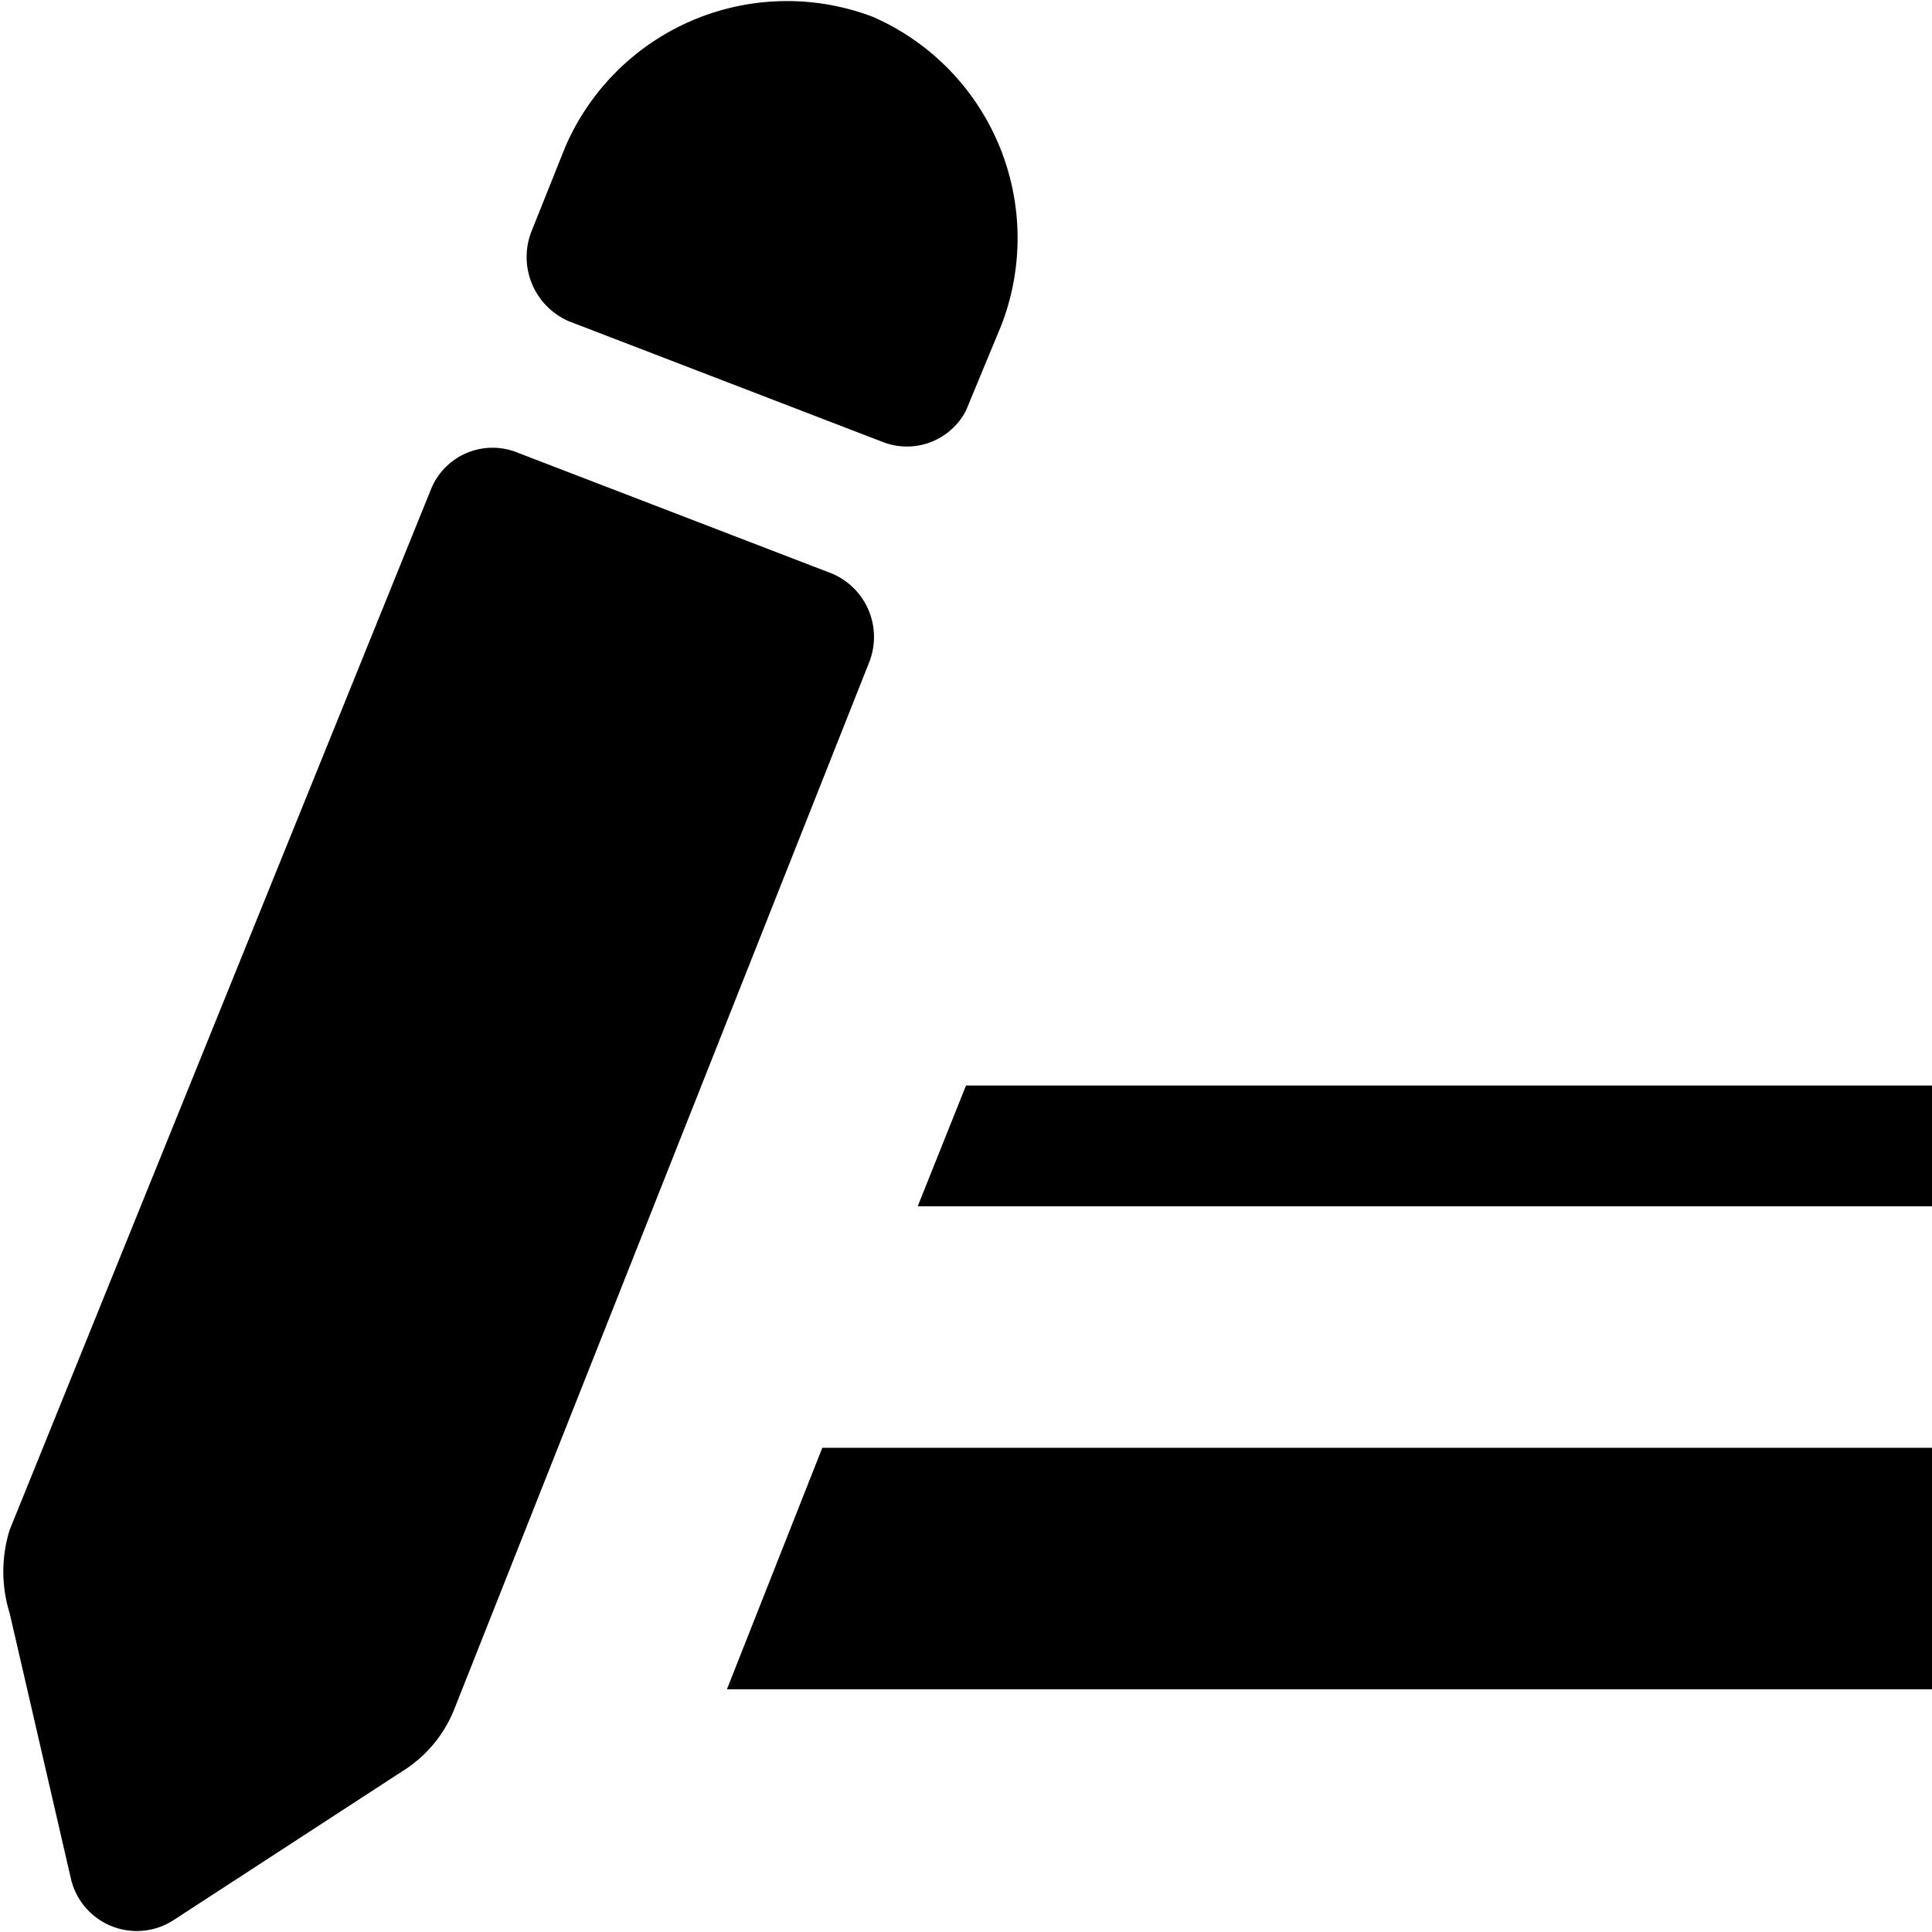 <svg id="Icon" xmlns="http://www.w3.org/2000/svg" viewBox="0 0 16 16"><title>predictive-text</title><polygon points="6.02 13.99 16 13.99 16 11.99 6.81 11.99 6.02 13.99"/><polygon points="8 8.99 7.6 9.99 16 9.99 16 8.99 8 8.99"/><path d="M6.89,4.75l-2.6-1a.55.55,0,0,0-.72.3L.08,12.67a1.16,1.16,0,0,0,0,.69l.51,2.21a.56.56,0,0,0,.85.33l1.89-1.23a1.07,1.07,0,0,0,.43-.51L7.2,5.48A.57.57,0,0,0,6.89,4.75Z"/><path d="M4.71,2.66l2.6,1A.55.55,0,0,0,8,3.4l.29-.7A2,2,0,0,0,7.23.14,2,2,0,0,0,4.68,1.22l-.28.7A.58.58,0,0,0,4.71,2.66Z"/></svg>